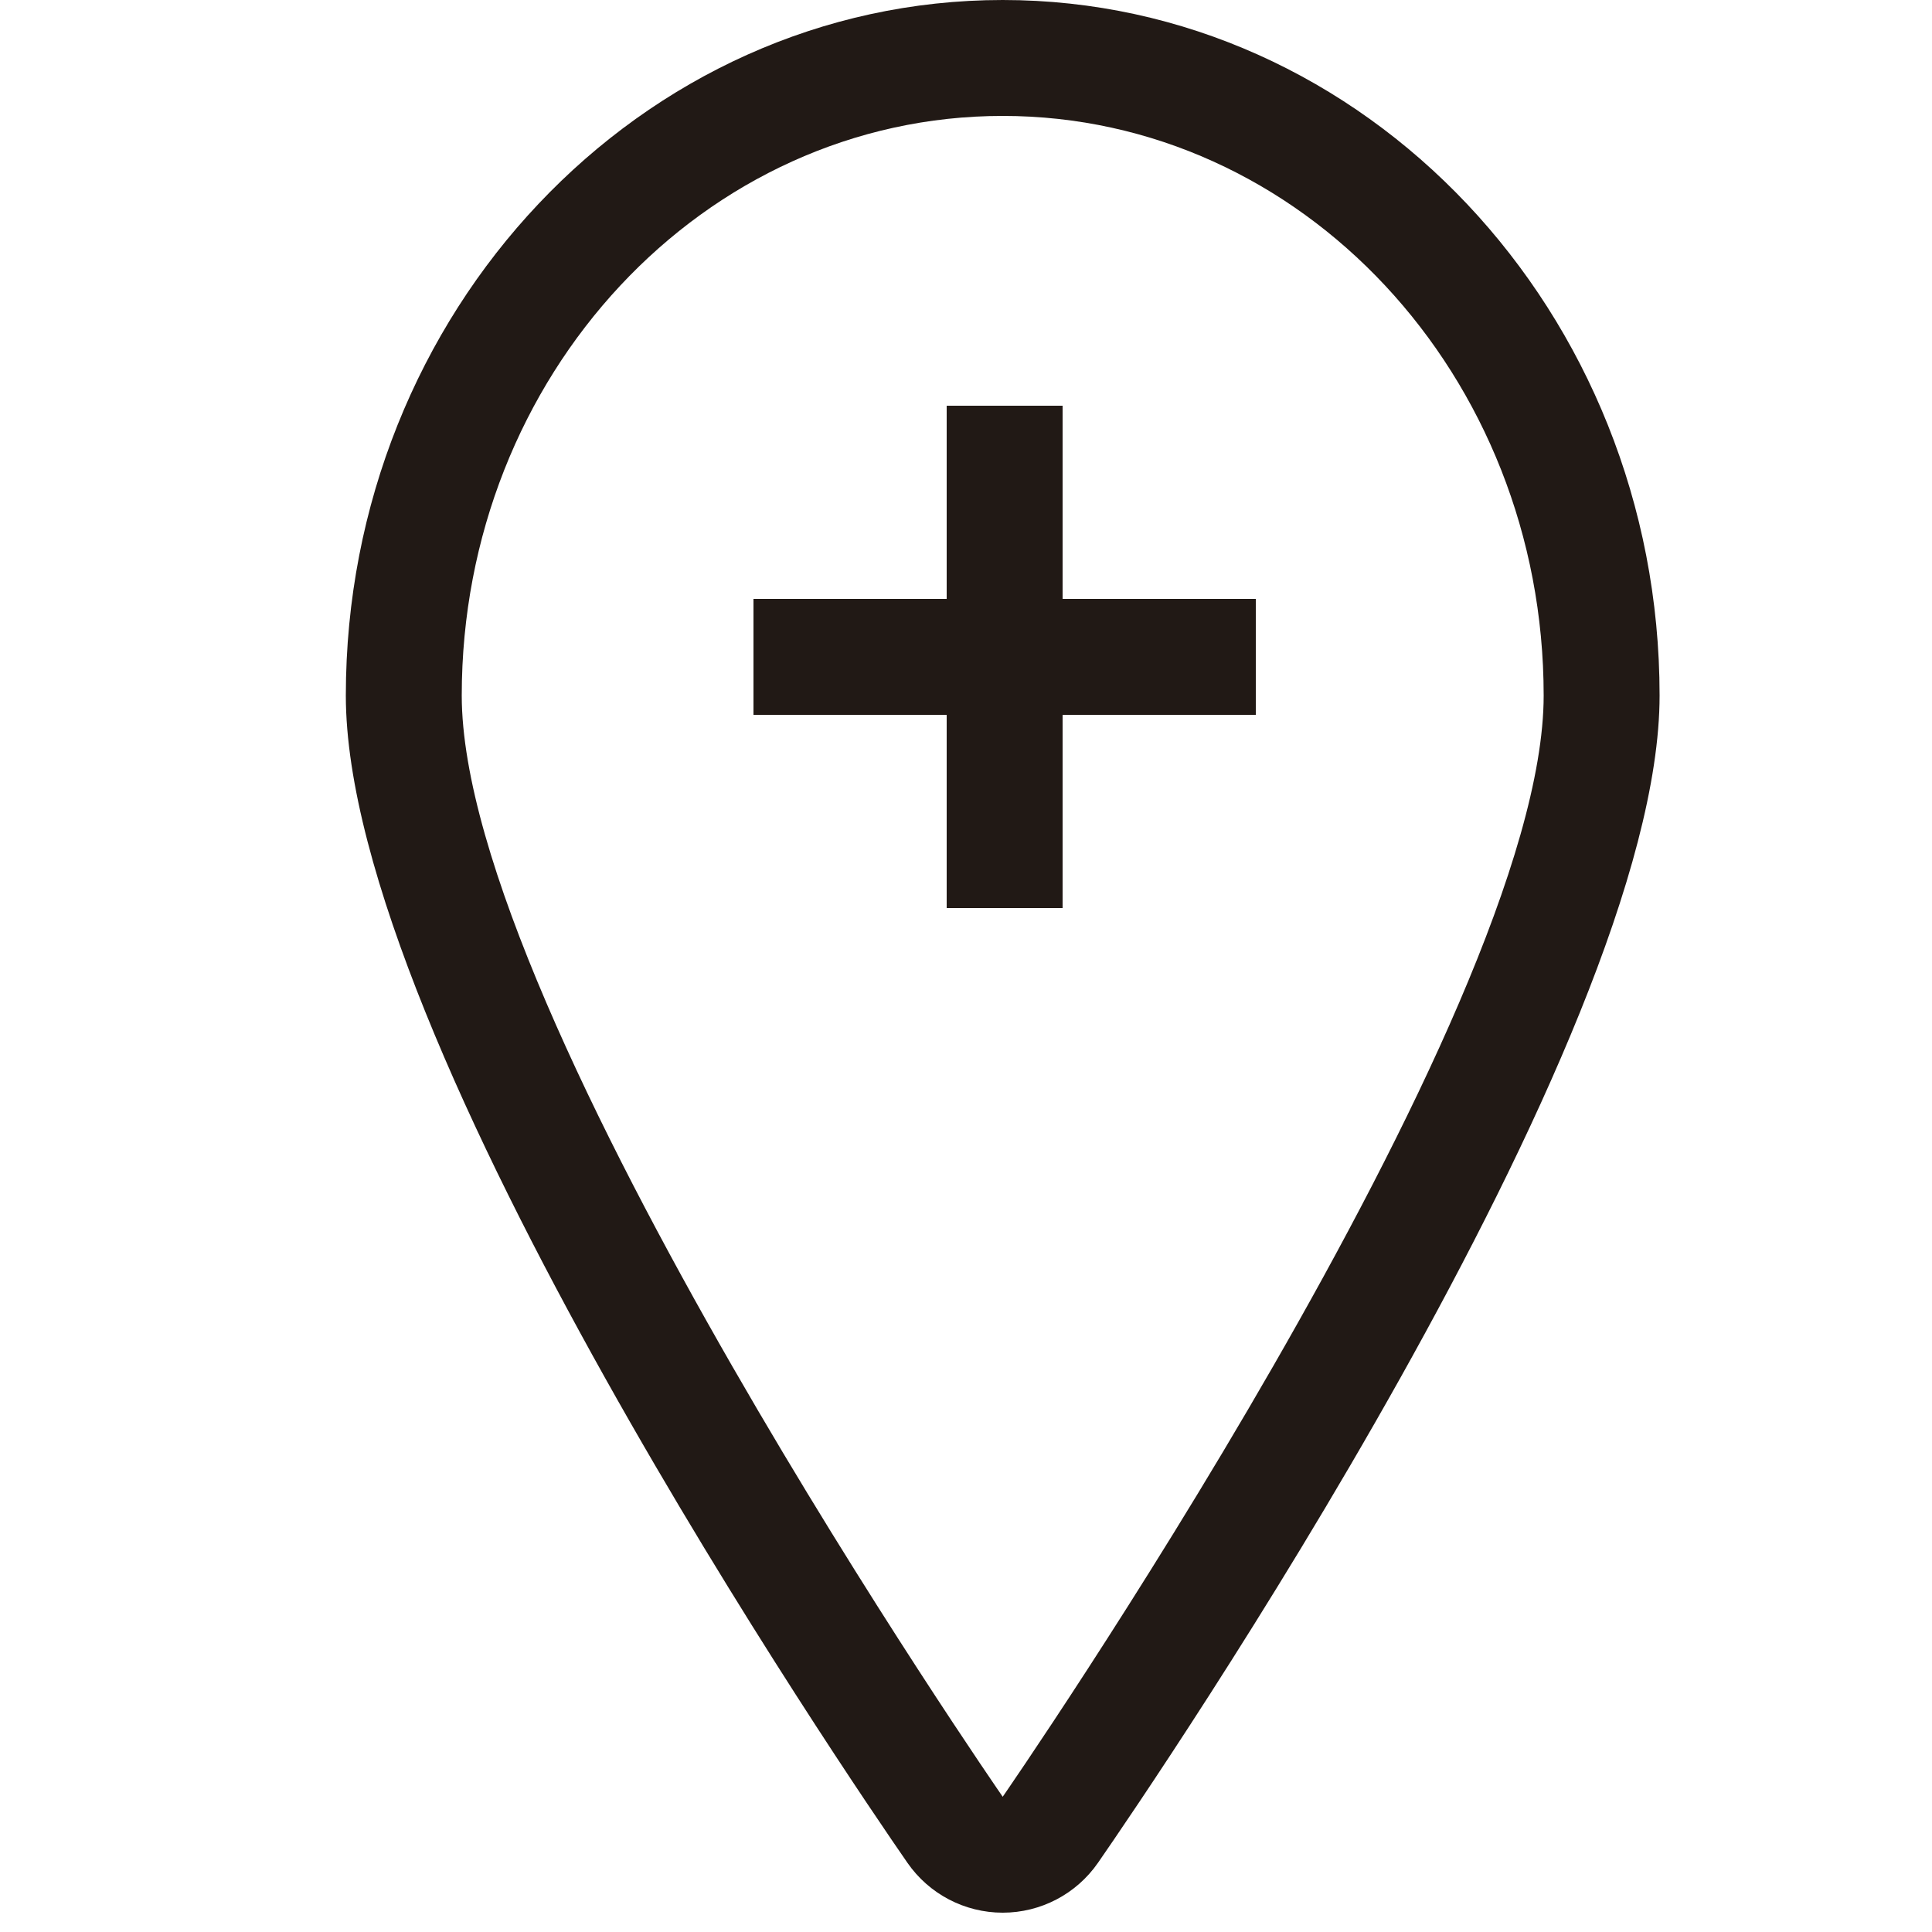 <?xml version="1.0" encoding="utf-8"?>
<!-- Generator: Adobe Illustrator 16.0.0, SVG Export Plug-In . SVG Version: 6.00 Build 0)  -->
<!DOCTYPE svg PUBLIC "-//W3C//DTD SVG 1.1//EN" "http://www.w3.org/Graphics/SVG/1.1/DTD/svg11.dtd">
<svg version="1.1" xmlns="http://www.w3.org/2000/svg" xmlns:xlink="http://www.w3.org/1999/xlink" x="0px" y="0px" width="100px"
	 height="100px" viewBox="0 0 100 100" enable-background="new 0 0 100 100" xml:space="preserve">
<g id="Layer_3" display="none">
</g>
<g id="Your_Icon">
</g>
<g id="Layer_4">
	<g>
		<path fill="#211915" d="M51.9,0c-18.748,0-34,16.149-34,36c0,17.926,26.092,56.12,29.067,60.416C48.088,98.034,49.931,99,51.9,99
			s3.812-0.966,4.933-2.584C59.808,92.12,85.9,53.926,85.9,36C85.9,16.149,70.647,0,51.9,0z M51.9,93c0,0-28-40.432-28-57
			c0-16.569,12.535-30,28-30s28,13.431,28,30C79.9,52.568,51.9,93,51.9,93z"/>
		<polygon fill="#211915" points="55,21 49,21 49,31 39,31 39,37 49,37 49,47 55,47 55,37 65,37 65,31 55,31 		"/>
	</g>
</g>
</svg>
